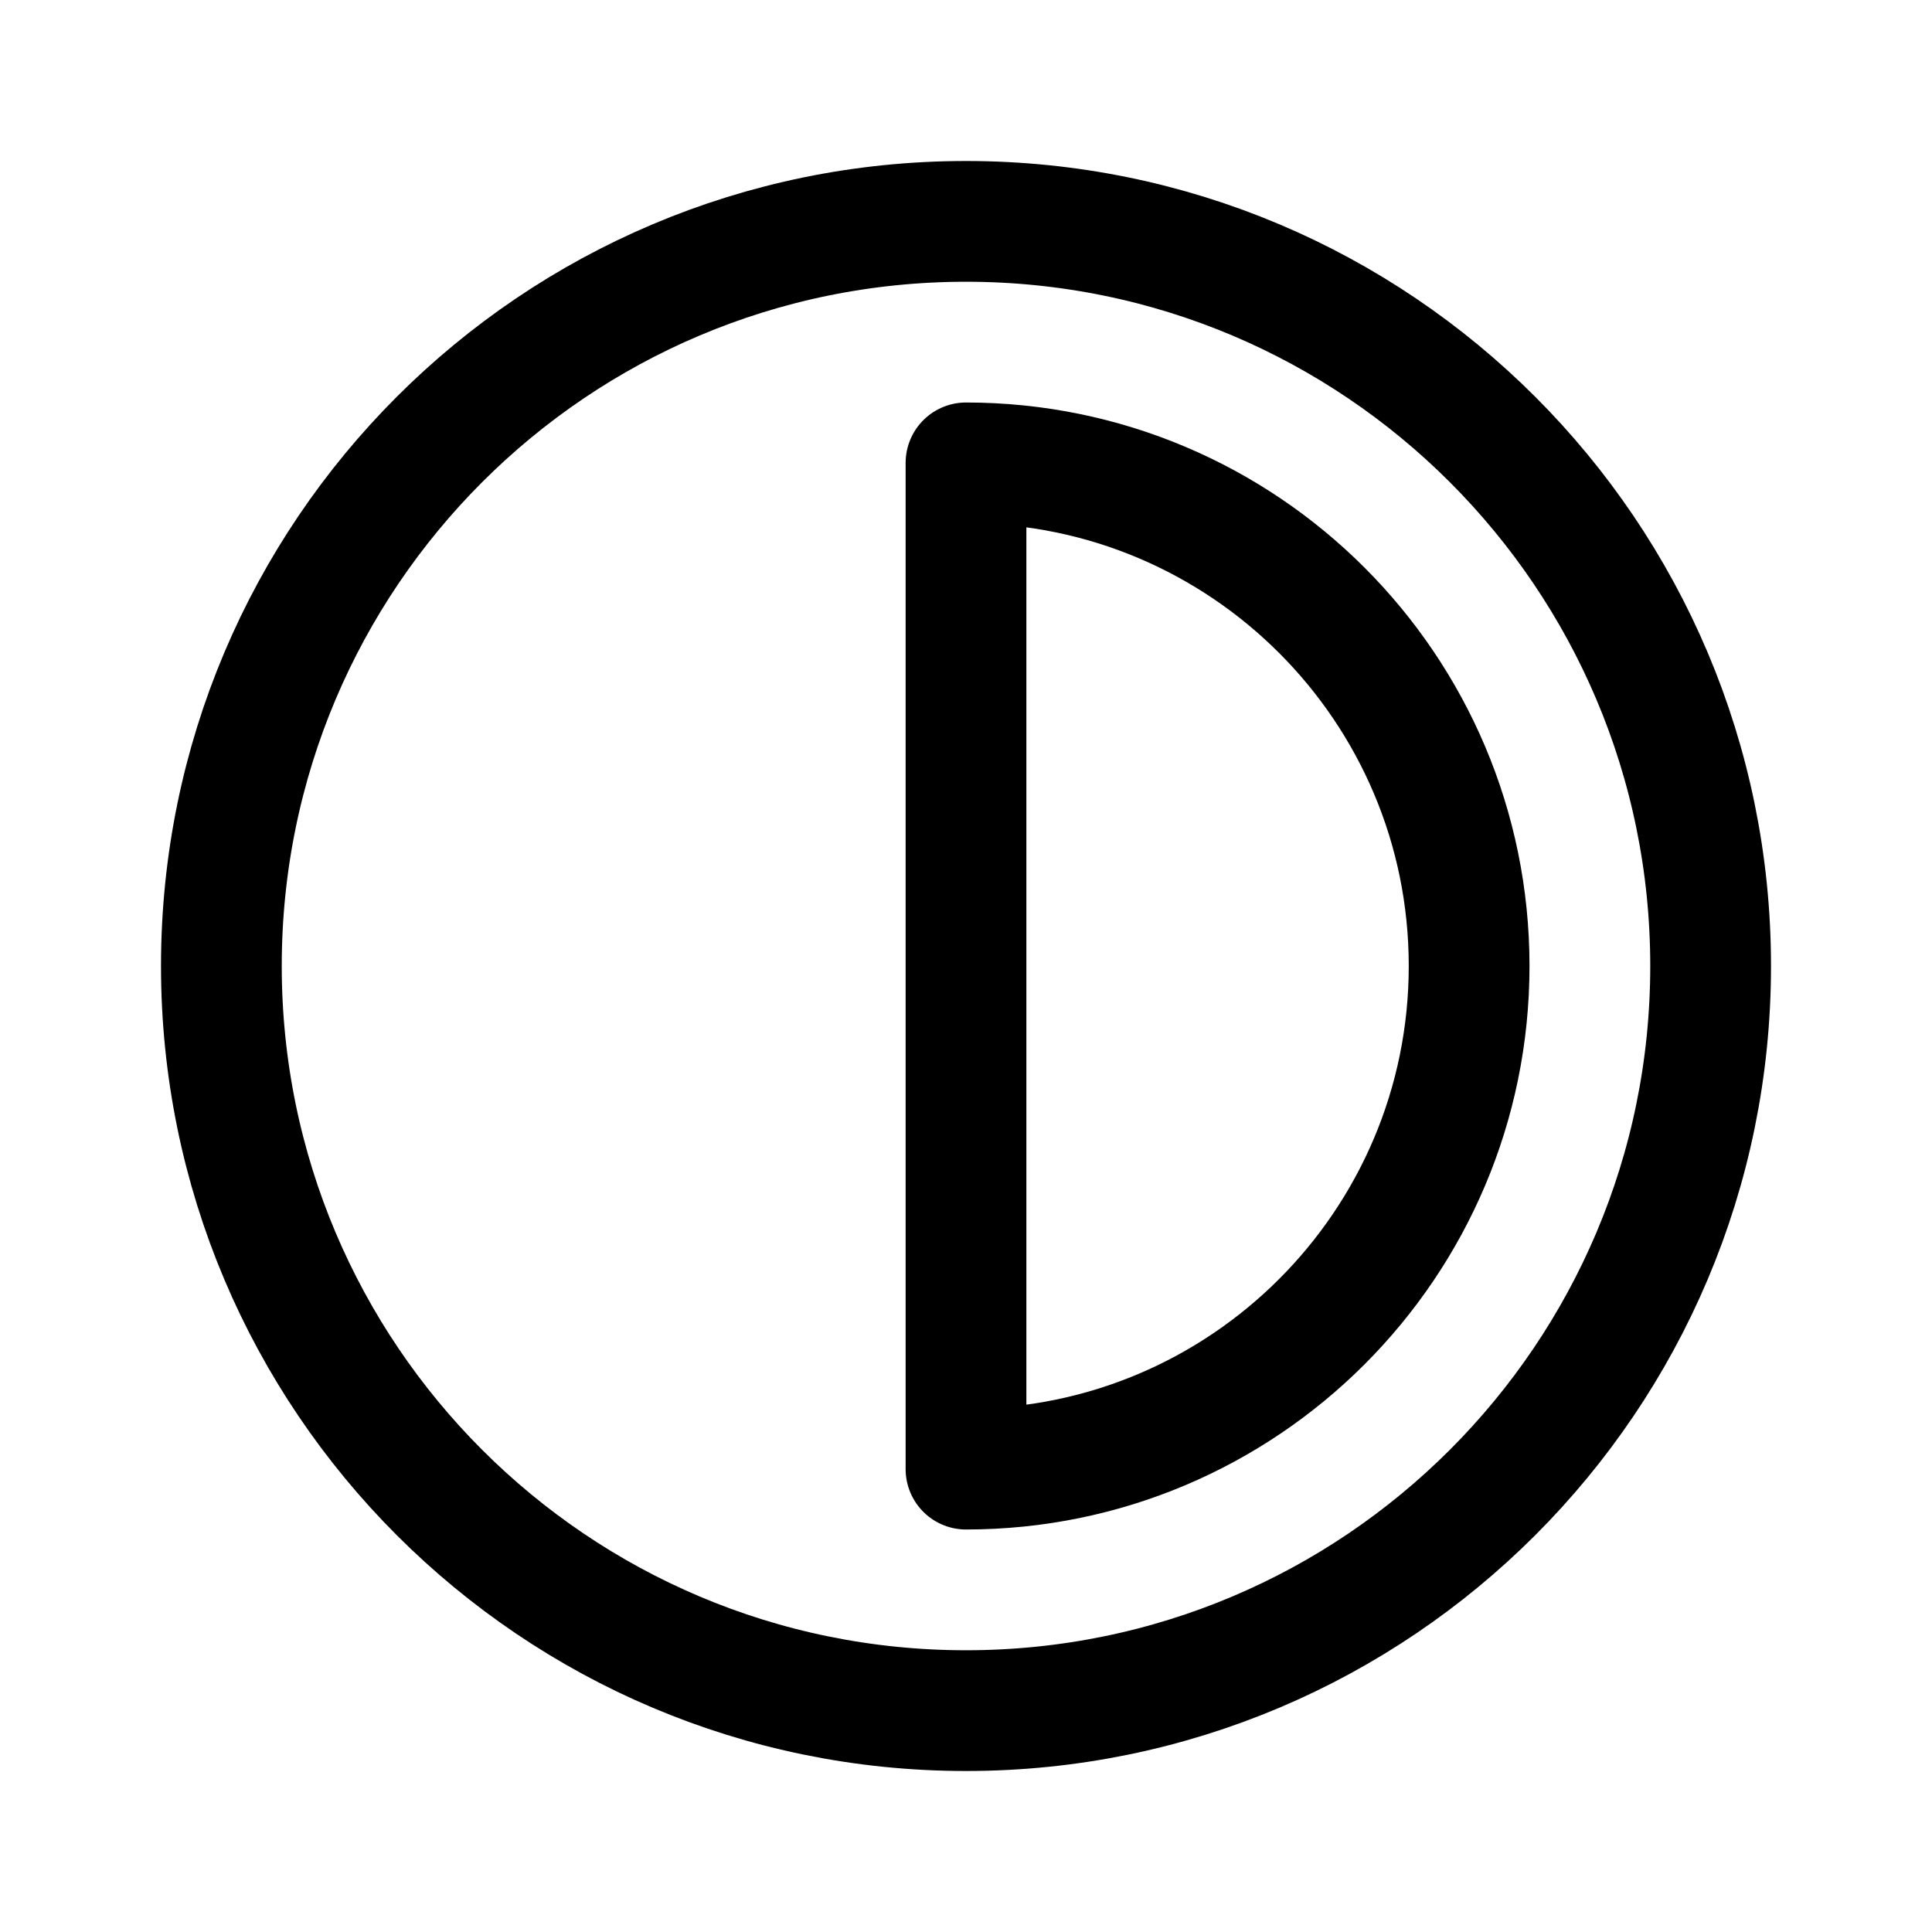 <svg width="192" height="192" fill="none" xmlns="http://www.w3.org/2000/svg"><path d="M96 170c40.869 0 74-33.131 74-74 0-40.87-33.131-74-74-74-40.87 0-74 33.13-74 74 0 40.869 33.13 74 74 74z" stroke="#000" stroke-width="12" stroke-linecap="round" stroke-linejoin="round"/><path d="M96 146c27.614 0 50-22.386 50-50s-22.386-50-50-50v100z" stroke="#000" stroke-width="12" stroke-linecap="round" stroke-linejoin="round"/></svg>
